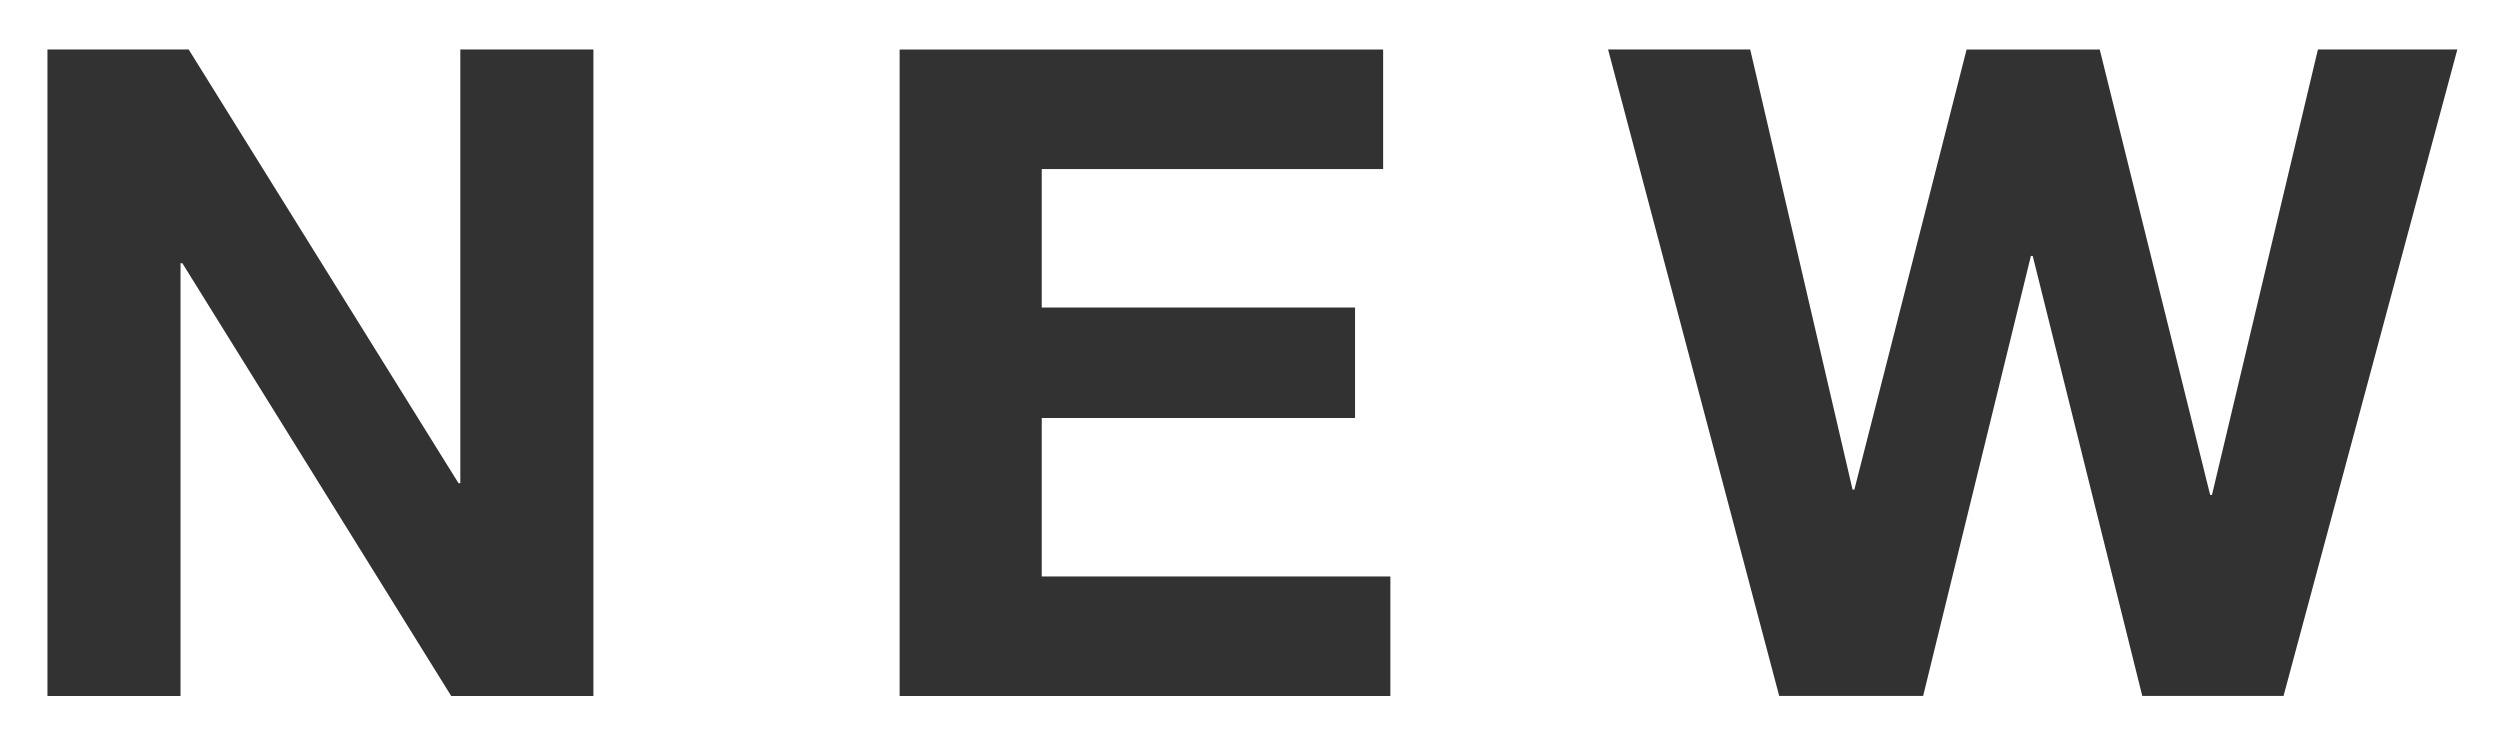 <svg width="47" height="14" viewBox="0 0 47 14" fill="none" xmlns="http://www.w3.org/2000/svg"><path d="M.892.931v12.154h2.502V4.948h.034l5.055 8.137h2.673V.93H8.654v8.154H8.62L3.547.93H.892zm16.021 0v12.154h9.226v-2.247h-6.554V7.859h5.89V5.782h-5.89V3.178h6.418V.931h-9.09zM42.93 13.085L46.198.93h-2.621l-1.992 8.375h-.034L39.475.931h-2.503l-2.11 8.273h-.034L32.904.93h-2.672l3.217 12.154h2.706l2.026-8.273h.034l2.06 8.273h2.655z" fill="#323232"/></svg>